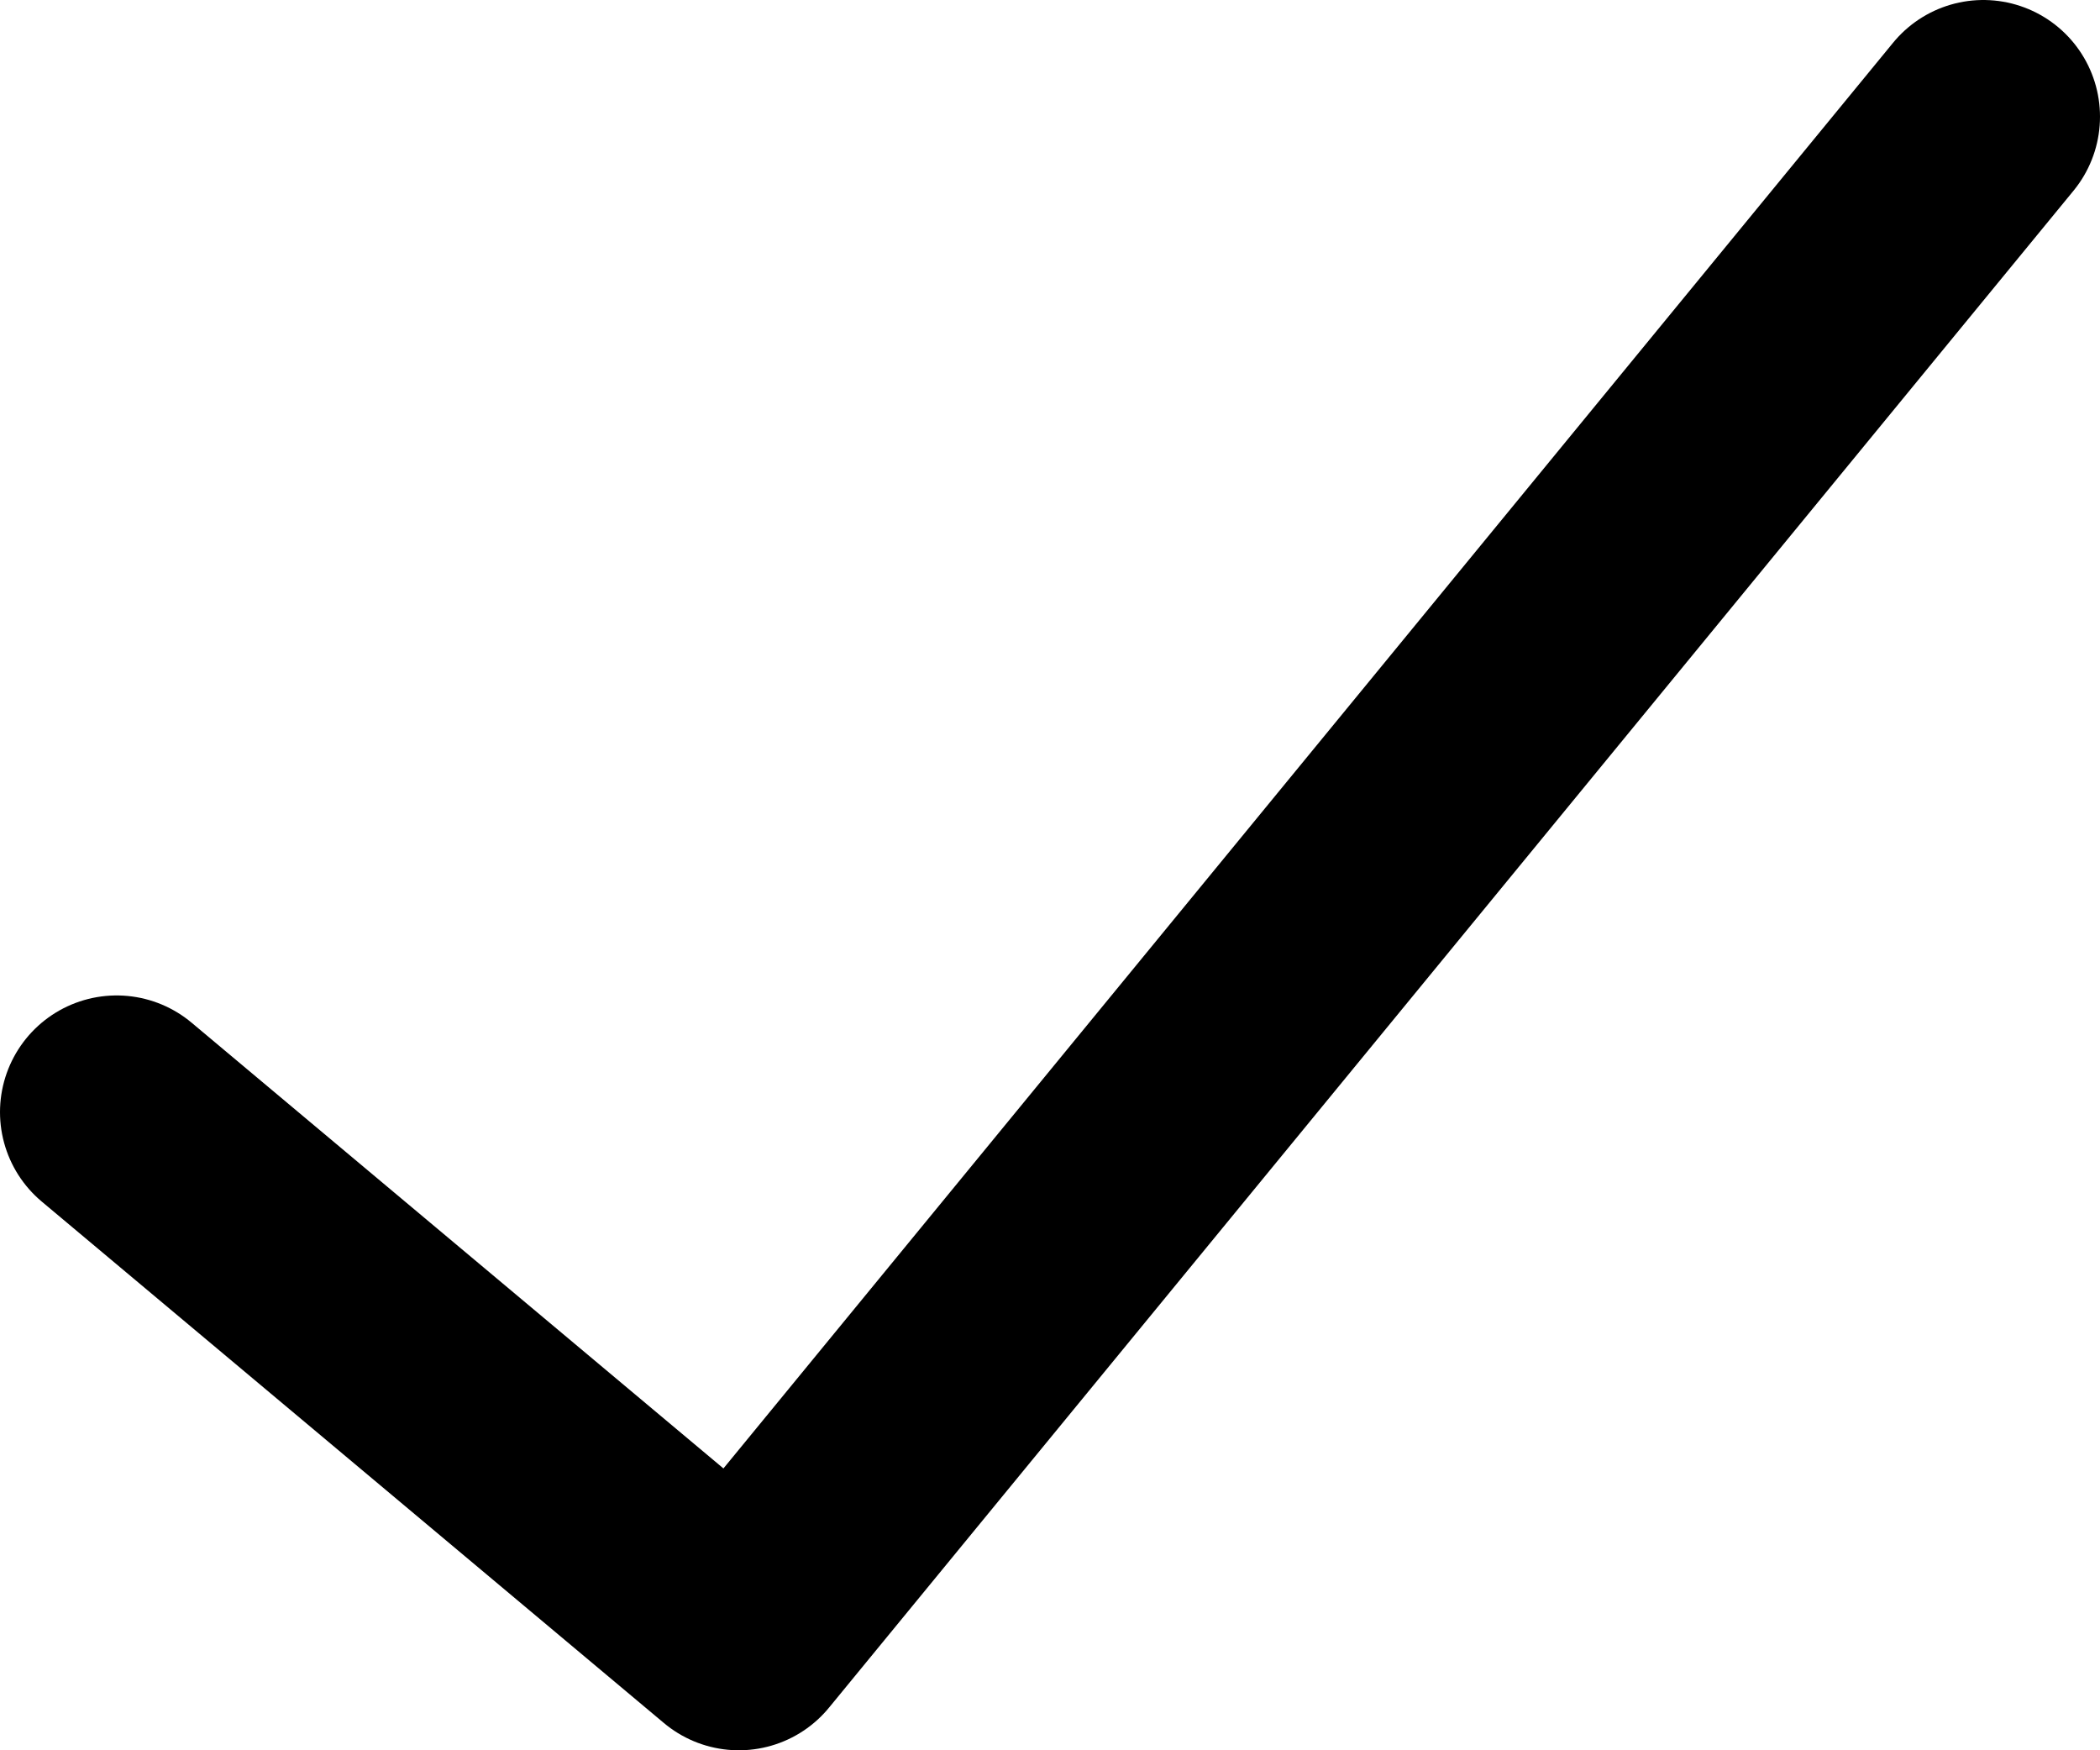 <svg width="18" height="15" viewBox="0 0 18 15" fill="none" xmlns="http://www.w3.org/2000/svg">
<path d="M1 9.531L6.333 14L17 1" stroke="black" stroke-width="2" stroke-linecap="round" stroke-linejoin="round"/>
</svg>
